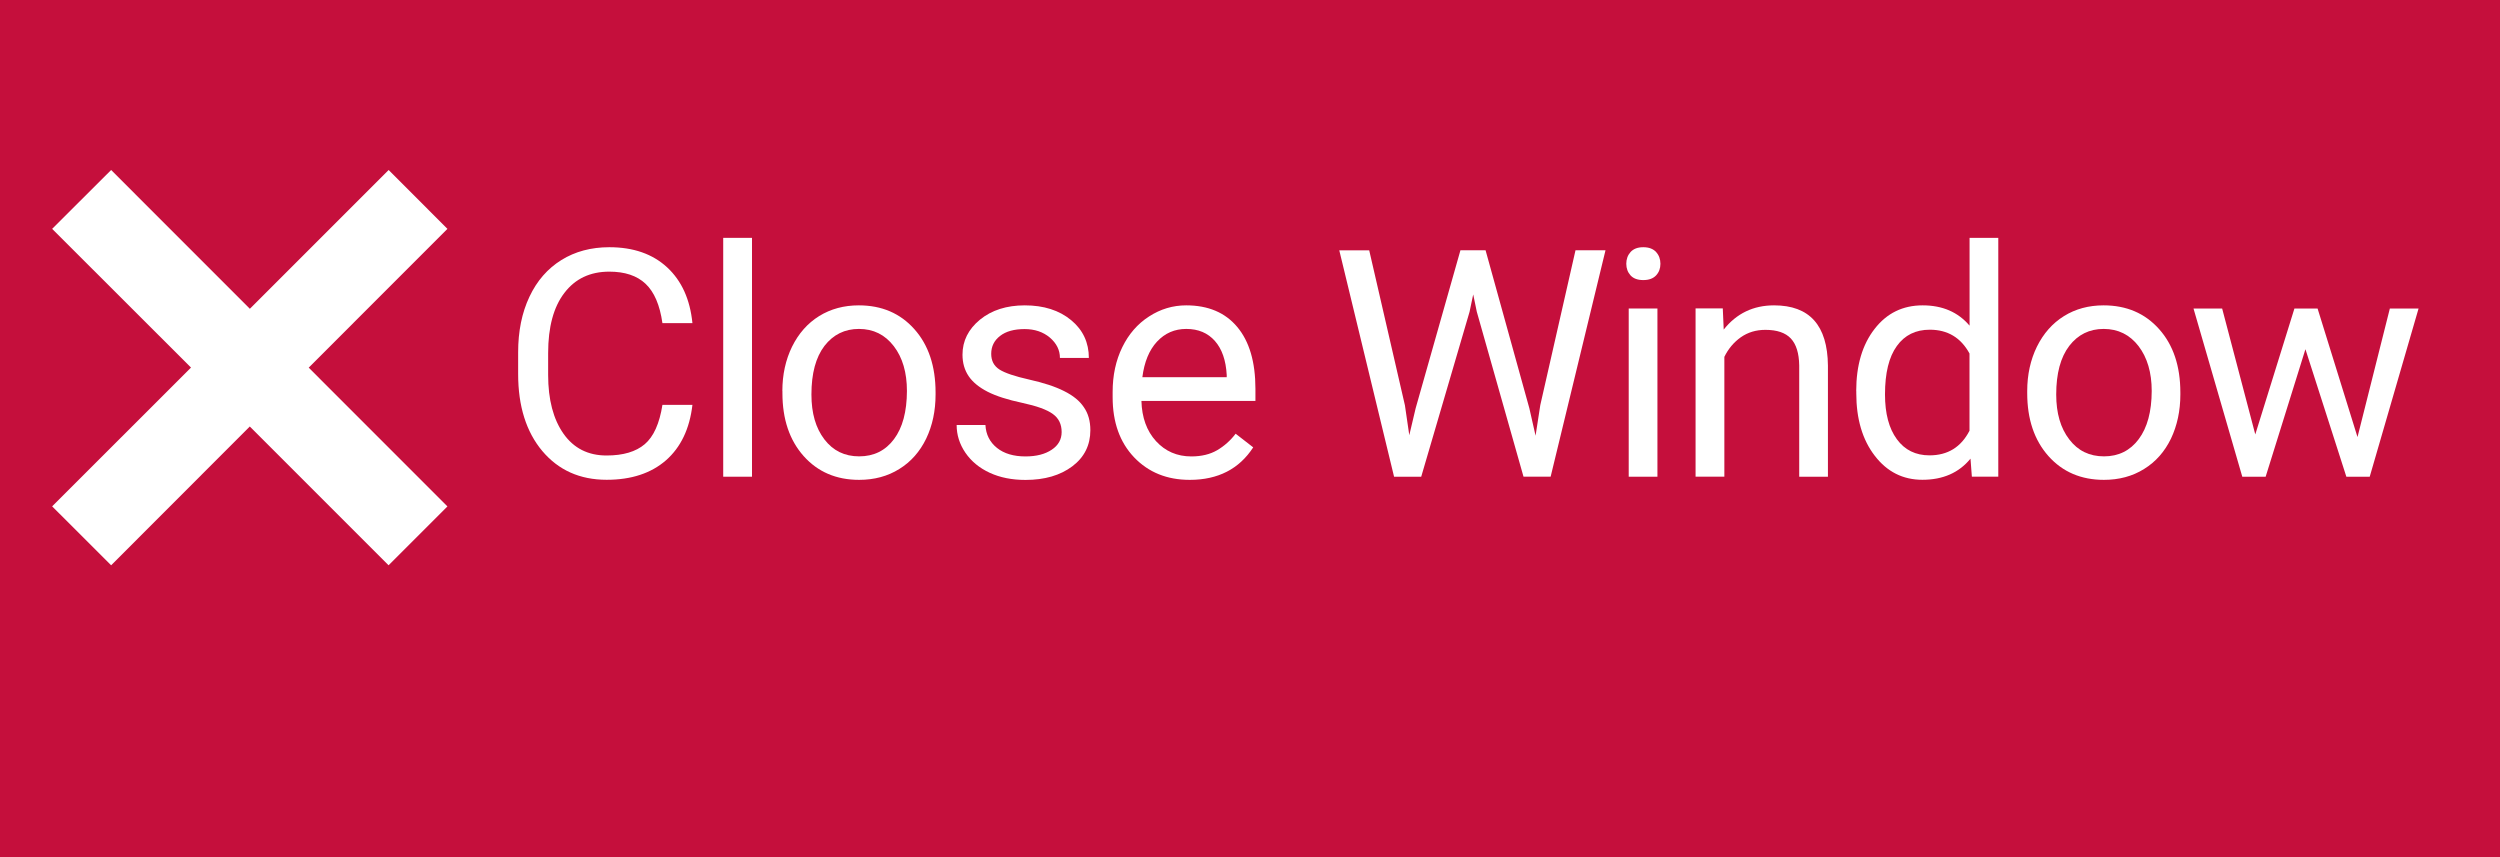 <?xml version="1.0" encoding="utf-8"?>
<!-- Generator: Adobe Illustrator 21.1.0, SVG Export Plug-In . SVG Version: 6.00 Build 0)  -->
<svg version="1.1" id="Layer_1" xmlns="http://www.w3.org/2000/svg" xmlns:xlink="http://www.w3.org/1999/xlink" x="0px" y="0px"
	 viewBox="0 0 35 12" style="enable-background:new 0 0 35 12;" xml:space="preserve">
<style type="text/css">
	.st0{fill:#C50F3C;}
	.st1{fill:#FFFFFF;}
</style>
<rect x="-1.731" y="-0.615" class="st0" width="38.462" height="13.198"/>
<polygon class="st1" points="5.441,2.38 3.498,4.323 1.556,2.38 0.73,3.204 2.674,5.146 0.73,7.089 1.556,7.914 3.497,5.971 
	5.44,7.914 6.264,7.09 4.322,5.147 6.264,3.204 "/>
<g>
	<path class="st1" d="M7.902,4.1C8.053,3.902,8.263,3.803,8.53,3.803c0.218,0,0.387,0.056,0.508,0.17
		c0.121,0.114,0.2,0.297,0.236,0.551h0.42C9.661,4.191,9.543,3.931,9.34,3.743C9.136,3.555,8.867,3.461,8.53,3.461
		c-0.254,0-0.478,0.06-0.67,0.179c-0.193,0.12-0.343,0.291-0.448,0.515C7.306,4.379,7.254,4.638,7.254,4.932v0.305
		c0,0.449,0.113,0.809,0.338,1.077c0.226,0.268,0.526,0.403,0.901,0.403c0.345,0,0.622-0.091,0.831-0.273
		c0.207-0.182,0.331-0.44,0.37-0.776H9.274C9.233,5.93,9.15,6.114,9.026,6.219C8.902,6.324,8.725,6.377,8.492,6.377
		c-0.258,0-0.459-0.101-0.603-0.305C7.746,5.868,7.674,5.594,7.674,5.25V4.943C7.674,4.579,7.75,4.297,7.902,4.1z"/>
	<polygon class="st1" points="9.695,5.668 9.694,5.669 9.695,5.669 	"/>
	<rect x="10.125" y="3.33" class="st1" width="0.403" height="3.344"/>
	<path class="st1" d="M12.023,4.275c-0.208,0-0.393,0.05-0.555,0.15c-0.162,0.101-0.288,0.244-0.379,0.428
		c-0.09,0.184-0.136,0.392-0.136,0.622h0.001v0.028c0,0.366,0.099,0.659,0.297,0.882c0.198,0.222,0.457,0.333,0.777,0.333
		c0.211,0,0.399-0.05,0.562-0.152c0.164-0.101,0.289-0.244,0.377-0.426c0.087-0.182,0.131-0.388,0.131-0.617V5.494
		c0-0.368-0.099-0.664-0.297-0.886C12.603,4.386,12.344,4.275,12.023,4.275z M12.516,6.148c-0.12,0.161-0.283,0.241-0.488,0.241
		c-0.204,0-0.365-0.079-0.486-0.237C11.42,5.993,11.36,5.785,11.36,5.523c0-0.295,0.061-0.521,0.183-0.681
		c0.122-0.157,0.283-0.237,0.482-0.237c0.203,0,0.365,0.081,0.488,0.241c0.123,0.16,0.184,0.37,0.184,0.628
		C12.696,5.763,12.636,5.988,12.516,6.148z"/>
	<path class="st1" d="M14.897,5.475c-0.124-0.063-0.287-0.116-0.488-0.161c-0.201-0.045-0.34-0.092-0.417-0.141
		c-0.077-0.05-0.115-0.122-0.115-0.22c0-0.103,0.042-0.187,0.124-0.25c0.082-0.064,0.197-0.096,0.343-0.096
		c0.142,0,0.26,0.04,0.354,0.119c0.094,0.081,0.141,0.175,0.141,0.285h0.405c0-0.214-0.082-0.392-0.248-0.529
		c-0.167-0.138-0.383-0.207-0.65-0.207c-0.253,0-0.463,0.067-0.626,0.2c-0.163,0.134-0.245,0.298-0.245,0.49
		c0,0.117,0.029,0.216,0.086,0.301c0.057,0.084,0.146,0.157,0.265,0.218c0.119,0.061,0.282,0.113,0.485,0.156
		c0.204,0.044,0.346,0.095,0.429,0.156c0.083,0.06,0.123,0.144,0.123,0.253c0,0.102-0.046,0.186-0.139,0.247
		C14.632,6.358,14.51,6.39,14.357,6.39c-0.165,0-0.299-0.039-0.399-0.119c-0.1-0.08-0.155-0.187-0.162-0.321h-0.403
		c0,0.139,0.041,0.269,0.123,0.389c0.082,0.119,0.195,0.213,0.34,0.28c0.145,0.067,0.312,0.1,0.501,0.1
		c0.269,0,0.487-0.064,0.656-0.191c0.168-0.127,0.252-0.296,0.252-0.506c0-0.126-0.03-0.234-0.091-0.321
		C15.115,5.612,15.022,5.537,14.897,5.475z"/>
	<path class="st1" d="M16.607,4.275c-0.187,0-0.361,0.052-0.521,0.156c-0.16,0.103-0.285,0.247-0.374,0.43
		c-0.09,0.184-0.135,0.393-0.135,0.626v0.074c0,0.352,0.101,0.632,0.301,0.842c0.201,0.21,0.46,0.315,0.779,0.315
		c0.395,0,0.691-0.152,0.888-0.455l-0.246-0.191c-0.074,0.097-0.16,0.173-0.259,0.231C16.942,6.36,16.822,6.39,16.679,6.39
		c-0.2,0-0.365-0.072-0.495-0.214c-0.13-0.143-0.198-0.331-0.204-0.563h1.596V5.444c0-0.376-0.085-0.665-0.255-0.867
		C17.153,4.376,16.914,4.275,16.607,4.275z M17.173,5.281h-1.18c0.027-0.213,0.095-0.379,0.205-0.498
		c0.111-0.119,0.247-0.178,0.41-0.178c0.169,0,0.302,0.057,0.401,0.169c0.099,0.113,0.154,0.271,0.165,0.476V5.281z"/>
	<polygon class="st1" points="21.564,5.672 21.498,6.1 21.411,5.716 20.798,3.504 20.446,3.504 19.819,5.716 19.73,6.093 
		19.669,5.675 19.169,3.505 18.75,3.505 19.517,6.674 19.897,6.674 20.574,4.365 20.625,4.122 20.675,4.364 21.329,6.673 
		21.709,6.673 22.477,3.504 22.057,3.504 	"/>
	<rect x="22.802" y="4.319" class="st1" width="0.402" height="2.355"/>
	<path class="st1" d="M23.006,3.461c-0.08,0-0.137,0.023-0.178,0.067c-0.04,0.045-0.06,0.1-0.06,0.165
		c0,0.065,0.021,0.12,0.06,0.163c0.041,0.044,0.1,0.065,0.178,0.065c0.079,0,0.138-0.022,0.179-0.065
		c0.041-0.044,0.061-0.098,0.061-0.163c0-0.064-0.02-0.12-0.061-0.165C23.145,3.484,23.085,3.461,23.006,3.461z"/>
	<path class="st1" d="M24.837,4.275c-0.29,0-0.526,0.113-0.705,0.339l-0.013-0.296h-0.381v2.355h0.403V4.996
		c0.055-0.113,0.133-0.205,0.23-0.274c0.1-0.07,0.214-0.104,0.345-0.104c0.161,0,0.28,0.04,0.356,0.121
		c0.076,0.082,0.114,0.207,0.117,0.376v1.559h0.402V5.117C25.585,4.556,25.335,4.275,24.837,4.275z"/>
	<path class="st1" d="M27.573,4.558c-0.161-0.189-0.379-0.283-0.656-0.283s-0.502,0.109-0.672,0.329
		c-0.172,0.22-0.258,0.511-0.258,0.872h0.001v0.03c0,0.359,0.086,0.651,0.259,0.875c0.172,0.224,0.394,0.336,0.667,0.336
		c0.288,0,0.512-0.099,0.673-0.296l0.019,0.252h0.37V3.33h-0.402V4.558z M27.572,6.032c-0.118,0.228-0.304,0.343-0.559,0.343
		c-0.194,0-0.347-0.075-0.457-0.226c-0.111-0.151-0.166-0.36-0.166-0.627c0-0.3,0.055-0.525,0.166-0.678
		c0.11-0.153,0.264-0.228,0.461-0.228c0.25,0,0.435,0.111,0.556,0.333V6.032z"/>
	<path class="st1" d="M29.45,4.275c-0.208,0-0.393,0.05-0.554,0.15c-0.162,0.101-0.288,0.244-0.379,0.428
		c-0.09,0.184-0.136,0.392-0.136,0.622c0,0,0,0.028,0,0.028c0,0.366,0.099,0.659,0.297,0.882c0.198,0.222,0.457,0.333,0.777,0.333
		c0.211,0,0.399-0.05,0.562-0.152c0.164-0.101,0.289-0.244,0.377-0.426c0.086-0.182,0.131-0.388,0.131-0.617V5.494
		c0-0.368-0.099-0.664-0.297-0.886C30.03,4.386,29.771,4.275,29.45,4.275z M29.942,6.148c-0.12,0.161-0.283,0.241-0.486,0.241
		c-0.204,0-0.366-0.079-0.486-0.237c-0.122-0.158-0.183-0.367-0.183-0.629c0-0.295,0.061-0.521,0.183-0.681
		c0.121-0.157,0.282-0.237,0.481-0.237c0.203,0,0.366,0.081,0.489,0.241c0.122,0.16,0.184,0.37,0.184,0.628
		C30.123,5.763,30.062,5.988,29.942,6.148z"/>
	<polygon class="st1" points="33.458,4.319 33.005,6.119 32.446,4.319 32.122,4.319 31.574,6.082 31.11,4.319 30.709,4.319 
		31.392,6.674 31.719,6.674 32.276,4.889 32.849,6.674 33.176,6.674 33.86,4.319 	"/>
</g>
</svg>
